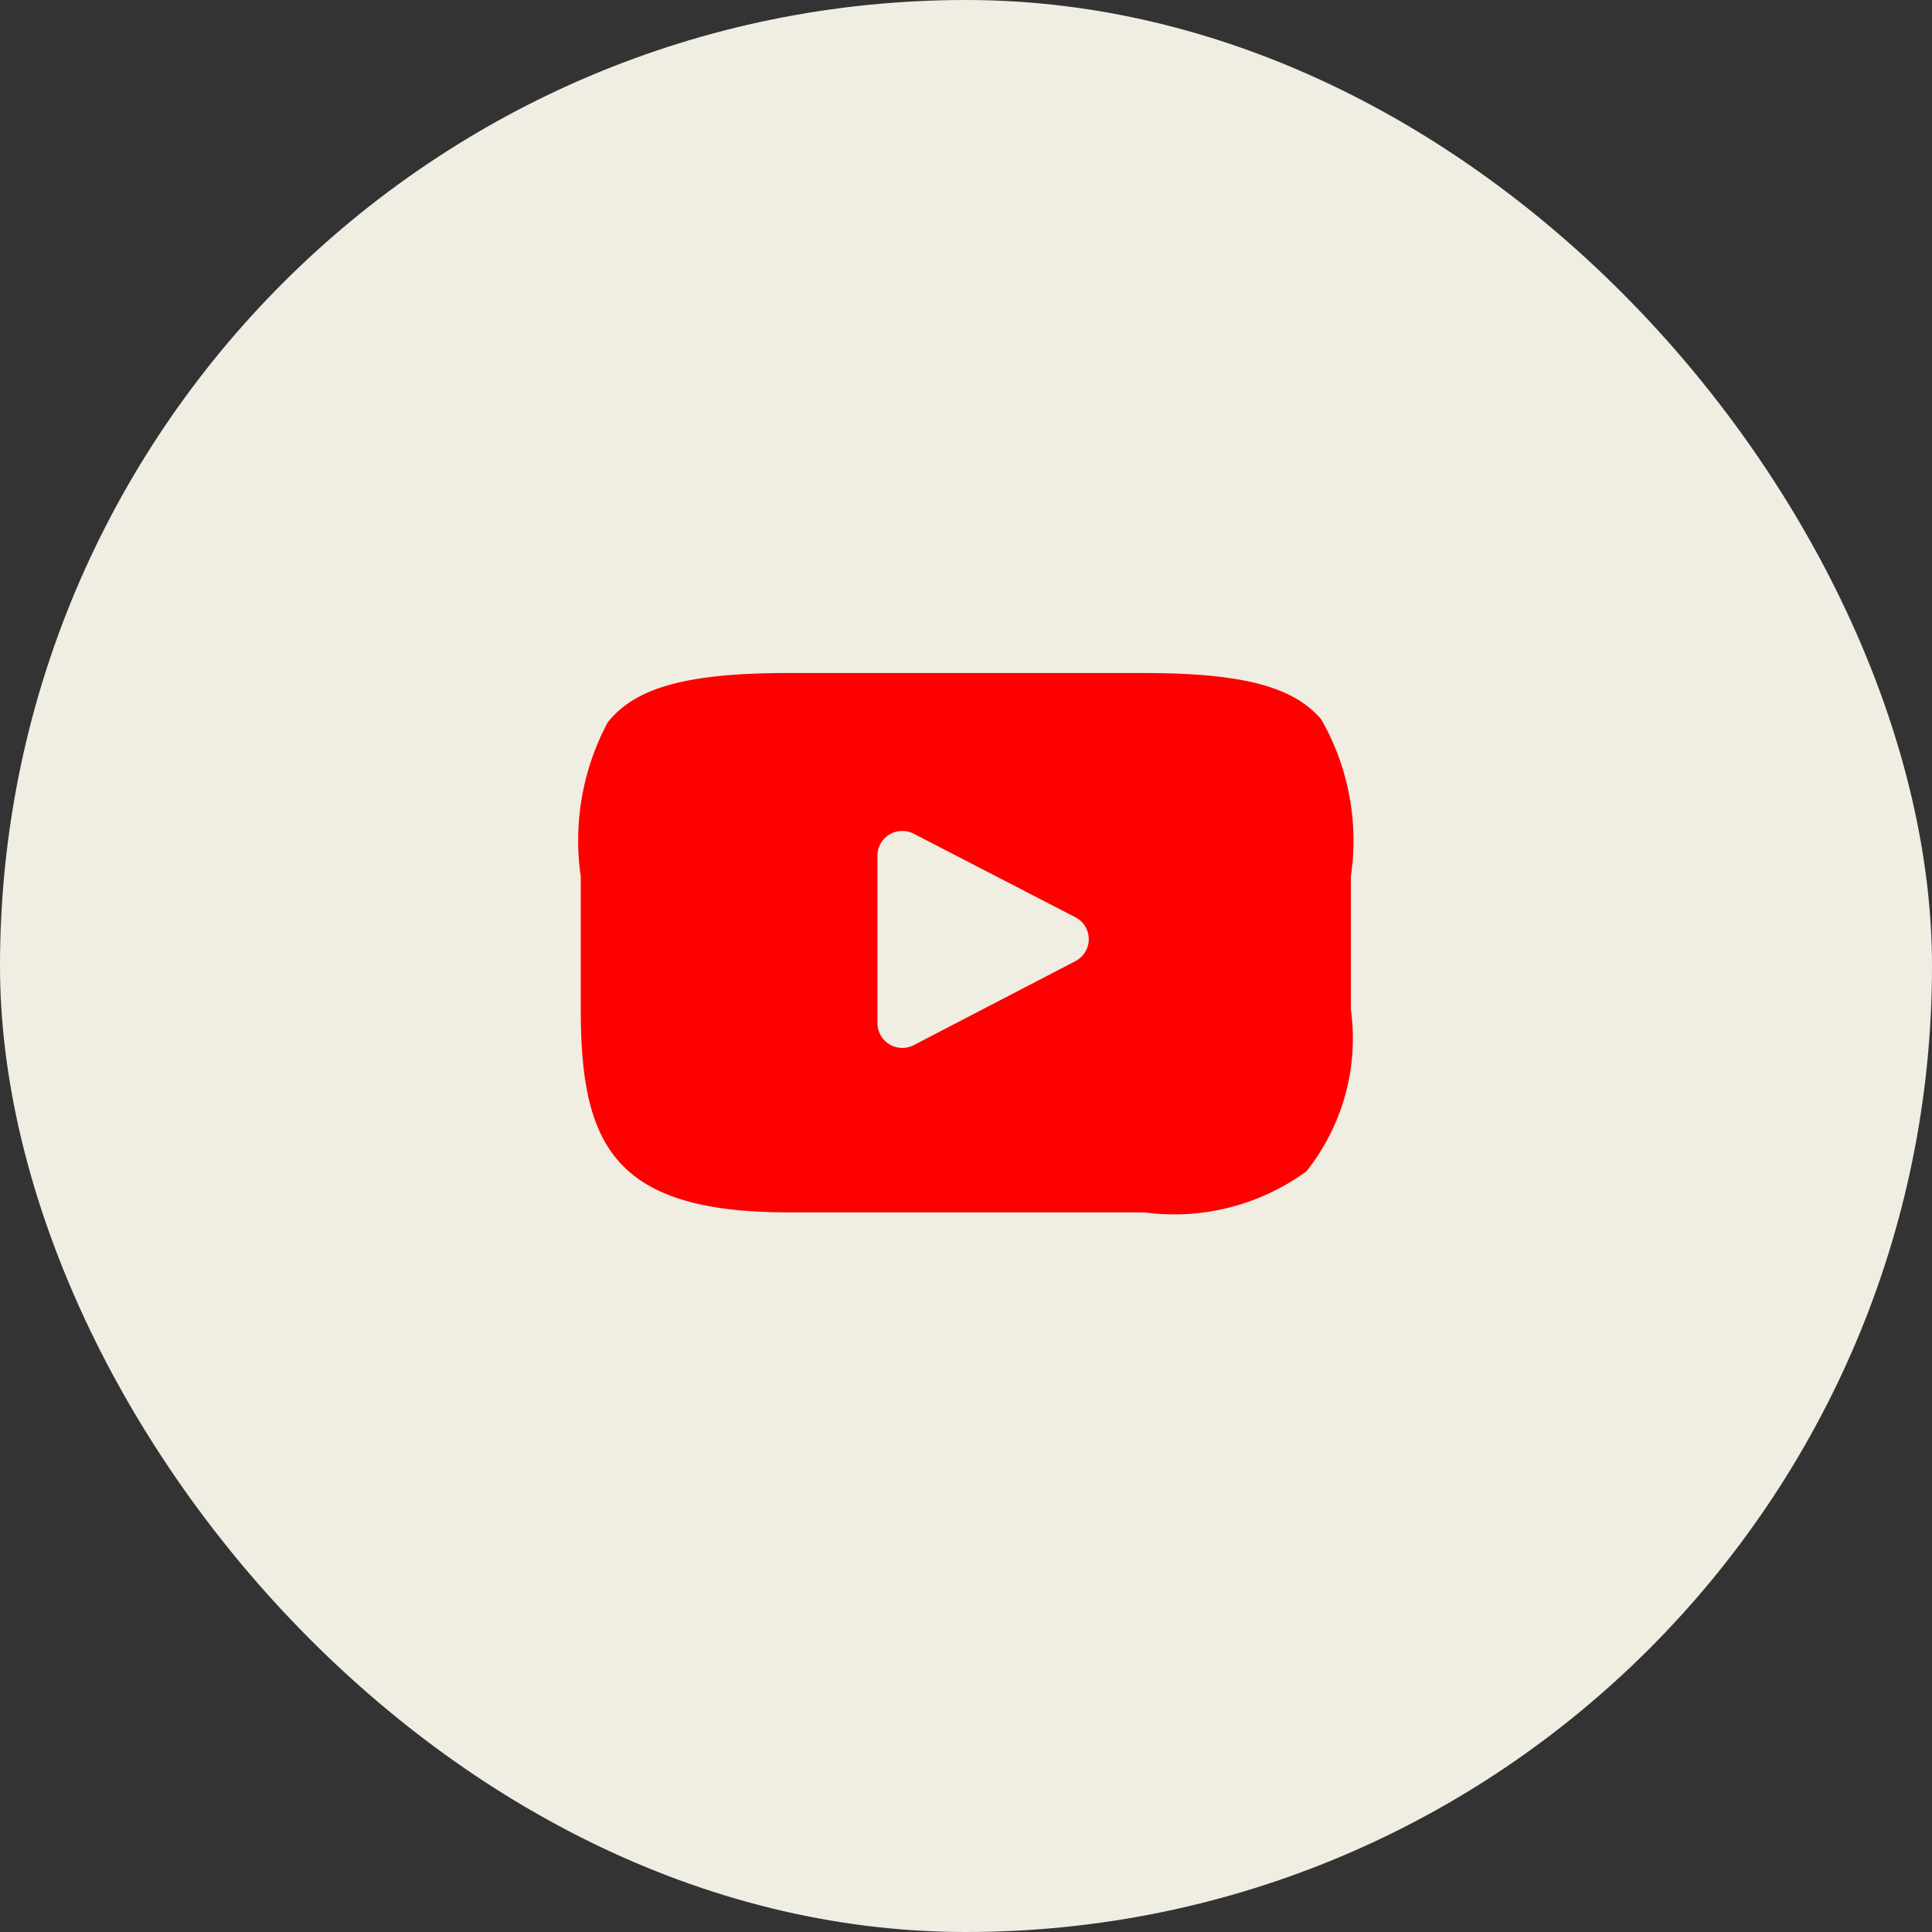 <svg xmlns="http://www.w3.org/2000/svg" width="25" height="25" viewBox="0 0 25 25">
  <rect x="0" y="0" width="25" height="25" fill="#333333" stroke="none"/>
  <g id="Group_19013" data-name="Group 19013" transform="translate(-2779 -8130)">
    <rect id="Rectangle_5396" data-name="Rectangle 5396" width="25" height="25" rx="12.5" transform="translate(2779 8130)" fill="#f0ede3"/>
    <g id="Group_19012" data-name="Group 19012" transform="translate(2786.515 8138.71)">
      <path id="Path_29" data-name="Path 29" d="M1176.069,3919.422c-.36-.425-1.025-.6-2.294-.6h-4.606c-1.3,0-1.974.185-2.333.638a3.24,3.24,0,0,0-.349,1.993v1.717c0,1.745.415,2.631,2.682,2.631h4.606a2.913,2.913,0,0,0,2.1-.529,2.759,2.759,0,0,0,.577-2.1v-1.717A3.158,3.158,0,0,0,1176.069,3919.422Zm-3.181,3.128-2.092,1.087a.322.322,0,0,1-.47-.284v-2.168a.32.32,0,0,1,.154-.273.325.325,0,0,1,.315-.011l2.092,1.081a.319.319,0,0,1,0,.568Z" transform="translate(-1166.487 -3918.823)" fill="red"/>
    </g>
  </g>
</svg>
